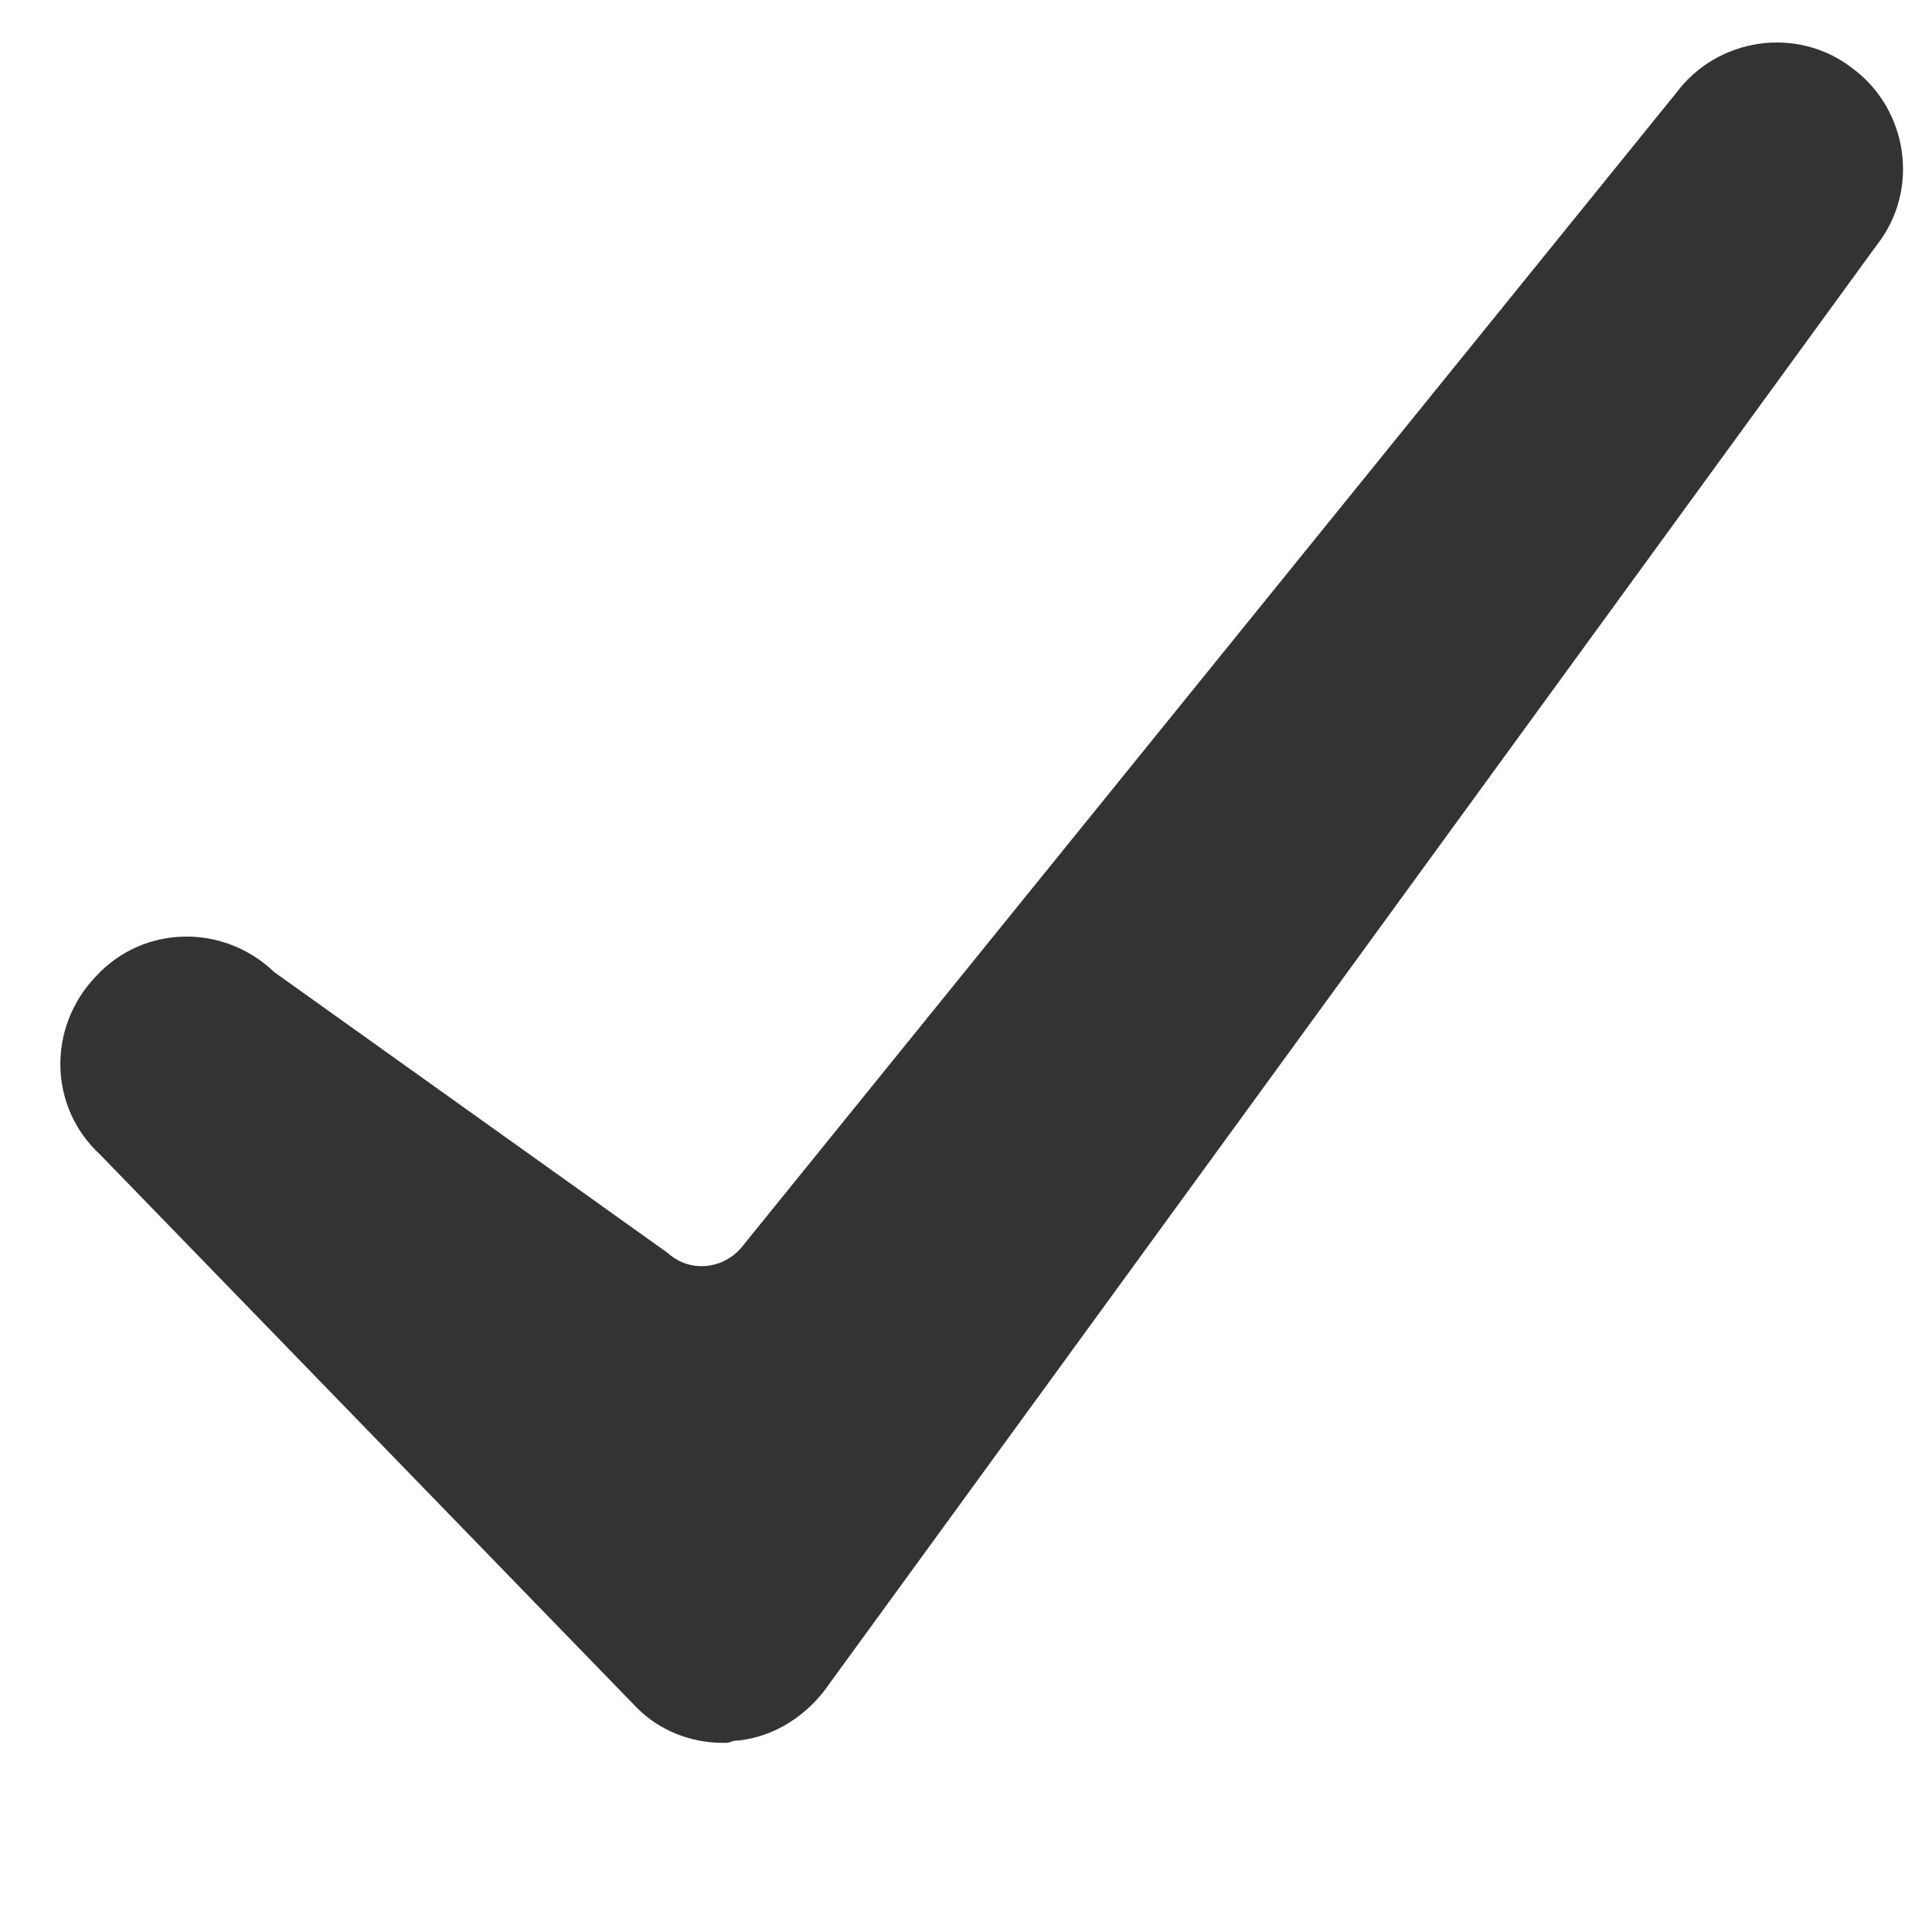 <svg width="10" height="10" viewBox="0 0 10 10" fill="none" xmlns="http://www.w3.org/2000/svg">
<path d="M3.743 9.021C3.574 9.021 3.414 8.957 3.298 8.841L0.518 5.976C0.253 5.732 0.242 5.319 0.497 5.053C0.741 4.788 1.155 4.778 1.42 5.032L3.457 6.486C3.574 6.592 3.754 6.57 3.849 6.443L8.676 0.481C8.889 0.195 9.302 0.131 9.589 0.354C9.875 0.566 9.939 0.98 9.716 1.266L4.263 8.756C4.146 8.904 3.977 9 3.796 9.011C3.775 9.021 3.764 9.021 3.743 9.021L3.743 9.021Z" fill="#333333"/>
</svg>

